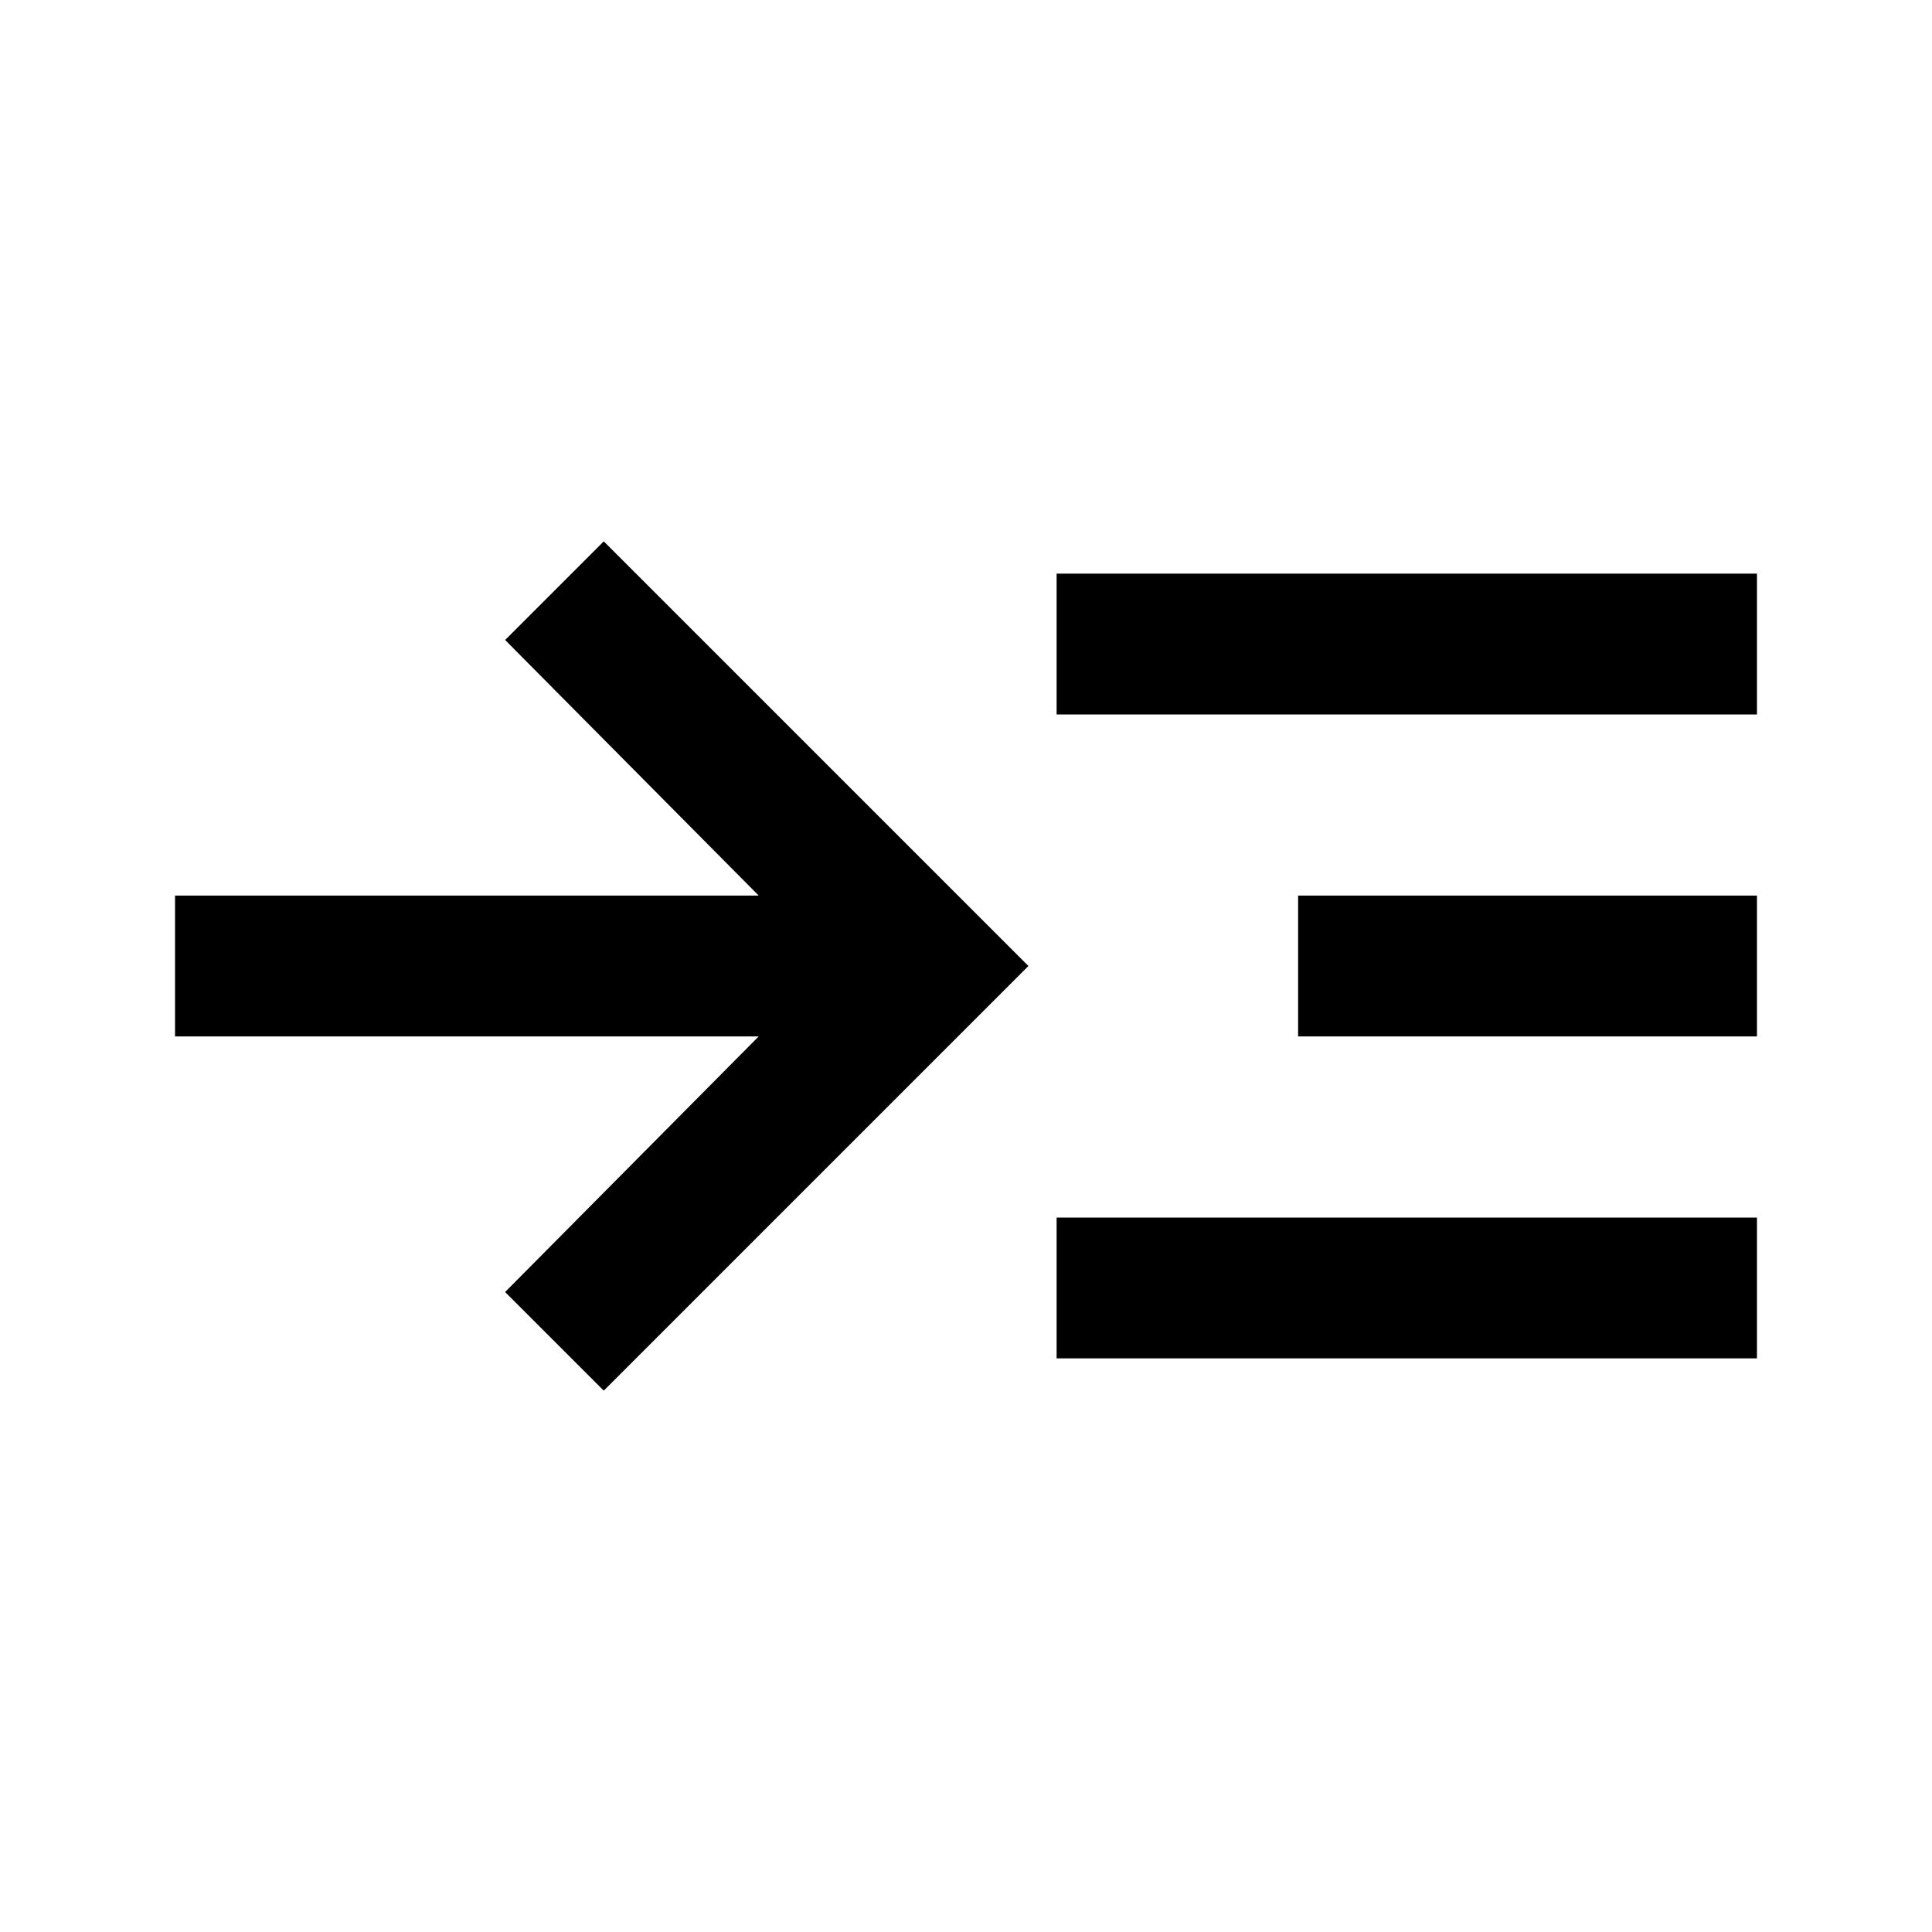 <svg xmlns="http://www.w3.org/2000/svg" height="20" width="20"><path d="M6.25 14.396 5.229 13.375 7.854 10.729H1.812V9.271H7.854L5.229 6.625L6.25 5.604L10.646 10ZM10.938 7.396V5.938H18.188V7.396ZM10.938 14.062V12.604H18.188V14.062ZM13.438 10.729V9.271H18.188V10.729Z"/></svg>